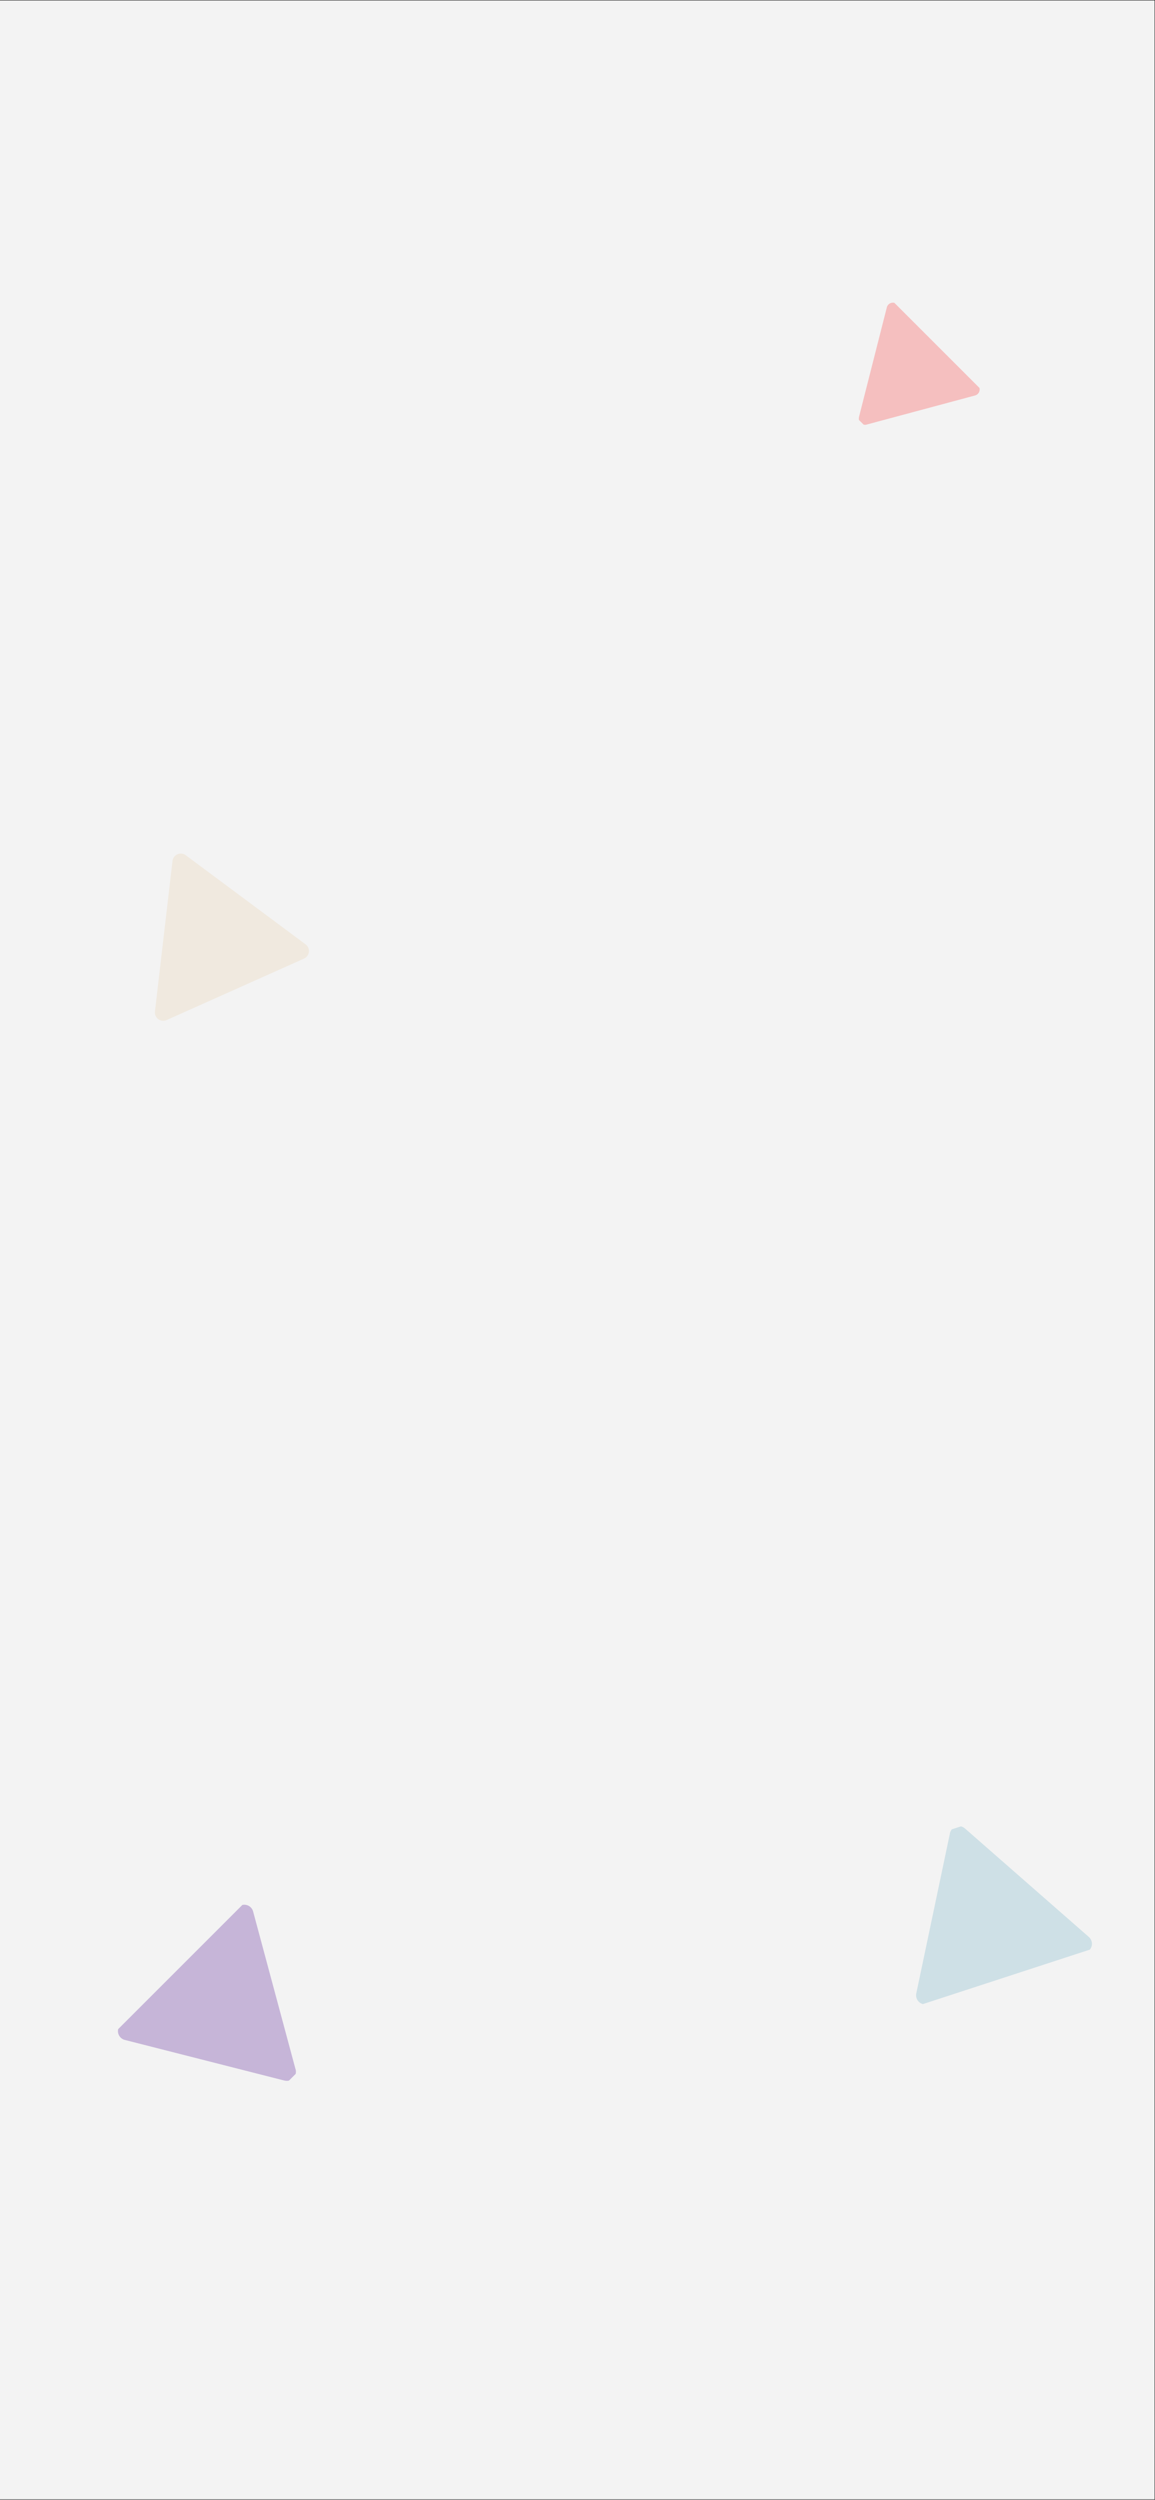 <svg xmlns="http://www.w3.org/2000/svg" xmlns:xlink="http://www.w3.org/1999/xlink" width="1242" zoomAndPan="magnify" viewBox="0 0 931.5 2016" height="2688" preserveAspectRatio="xMidYMid meet" version="1.0"><rect x="0" y="0" width="931.5" height="2016" fill="#333333" stroke="none"/><defs><clipPath id="57317a86ad"><path d="M 0 0.539 L 931 0.539 L 931 2015.457 L 0 2015.457 Z M 0 0.539 " clip-rule="nonzero"/></clipPath><clipPath id="050a04ca06"><path d="M 95 1536 L 239 1536 L 239 1679 L 95 1679 Z M 95 1536 " clip-rule="nonzero"/></clipPath><clipPath id="a2a99501c2"><path d="M 287.5 1623.449 L 182.496 1728.457 L 92.871 1638.828 L 197.875 1533.824 Z M 287.5 1623.449 " clip-rule="nonzero"/></clipPath><clipPath id="9a60568046"><path d="M 288.273 1624.223 L 183.27 1729.23 L 92.051 1638.012 L 197.059 1533.008 Z M 288.273 1624.223 " clip-rule="nonzero"/></clipPath><clipPath id="6162375397"><path d="M 692 244 L 791 244 L 791 343 L 692 343 Z M 692 244 " clip-rule="nonzero"/></clipPath><clipPath id="d2bc5d1cd4"><path d="M 730.176 376.129 L 658.051 304.004 L 719.57 242.484 L 791.695 314.609 Z M 730.176 376.129 " clip-rule="nonzero"/></clipPath><clipPath id="300a22504a"><path d="M 729.645 376.66 L 657.52 304.535 L 720.098 241.957 L 792.223 314.082 Z M 729.645 376.66 " clip-rule="nonzero"/></clipPath><clipPath id="a55cf9cb6d"><path d="M 124 688 L 250 688 L 250 824 L 124 824 Z M 124 688 " clip-rule="nonzero"/></clipPath><clipPath id="d44874f682"><path d="M 256.867 701.246 L 241.133 836.082 L 124.176 822.434 L 139.91 687.602 Z M 256.867 701.246 " clip-rule="nonzero"/></clipPath><clipPath id="7ab975e14d"><path d="M 256.867 701.246 L 241.133 836.082 L 124.176 822.434 L 139.91 687.602 Z M 256.867 701.246 " clip-rule="nonzero"/></clipPath><clipPath id="94e655528b"><path d="M 738 1472 L 881 1472 L 881 1617 L 738 1617 Z M 738 1472 " clip-rule="nonzero"/></clipPath><clipPath id="97cd776e0a"><path d="M 701.746 1496.781 L 842.922 1450.715 L 882.242 1571.211 L 741.066 1617.277 Z M 701.746 1496.781 " clip-rule="nonzero"/></clipPath><clipPath id="167e064843"><path d="M 701.406 1495.742 L 842.582 1449.672 L 882.602 1572.309 L 741.426 1618.375 Z M 701.406 1495.742 " clip-rule="nonzero"/></clipPath></defs><g clip-path="url(#57317a86ad)"><path fill="#ffffff" d="M 0 0.539 L 931.5 0.539 L 931.5 2024.039 L 0 2024.039 Z M 0 0.539 " fill-opacity="1" fill-rule="nonzero"/><path fill="#ffffff" d="M 0 0.539 L 931.5 0.539 L 931.5 2016.539 L 0 2016.539 Z M 0 0.539 " fill-opacity="1" fill-rule="nonzero"/><path fill="#f3f3f3" d="M 0 0.539 L 931.5 0.539 L 931.5 2016.539 L 0 2016.539 Z M 0 0.539 " fill-opacity="1" fill-rule="nonzero"/></g><g clip-path="url(#050a04ca06)"><g clip-path="url(#a2a99501c2)"><g clip-path="url(#9a60568046)"><path fill="#c6b5d8" d="M 101.121 1645.23 L 229.375 1677.883 L 229.402 1677.859 C 231.859 1678.516 234.586 1677.91 236.516 1675.984 C 238.246 1674.254 238.914 1671.879 238.566 1669.633 L 238.578 1669.621 L 238.555 1669.535 C 238.484 1669.113 238.367 1668.699 238.223 1668.289 L 204.266 1542.02 L 204.262 1542.016 C 203.988 1540.633 203.32 1539.316 202.246 1538.242 C 199.367 1535.363 194.703 1535.363 191.824 1538.242 L 97.285 1632.777 C 94.41 1635.656 94.41 1640.324 97.289 1643.203 C 98.375 1644.289 99.715 1644.961 101.121 1645.23 Z M 101.121 1645.23 " fill-opacity="1" fill-rule="nonzero"/></g></g></g><g clip-path="url(#6162375397)"><g clip-path="url(#d2bc5d1cd4)"><g clip-path="url(#300a22504a)"><path fill="#f5bfbf" d="M 715.148 248.18 L 692.785 336.207 L 692.801 336.223 C 692.352 337.91 692.766 339.785 694.09 341.109 C 695.281 342.297 696.91 342.758 698.449 342.52 L 698.461 342.527 L 698.52 342.512 C 698.809 342.461 699.094 342.383 699.371 342.281 L 786.035 319.023 L 786.035 319.02 C 786.984 318.832 787.891 318.375 788.625 317.641 C 790.602 315.664 790.602 312.461 788.625 310.484 L 723.695 245.555 C 721.719 243.578 718.516 243.578 716.539 245.551 C 715.793 246.297 715.332 247.219 715.148 248.18 Z M 715.148 248.18 " fill-opacity="1" fill-rule="nonzero"/></g></g></g><g clip-path="url(#a55cf9cb6d)"><g clip-path="url(#d44874f682)"><g clip-path="url(#7ab975e14d)"><path fill="#f0e9df" d="M 134.754 822.461 L 134.758 822.461 L 245.074 773.121 L 245.078 773.09 C 247.211 772.168 248.824 770.188 249.113 767.711 C 249.371 765.488 248.504 763.406 246.984 761.996 L 246.988 761.98 L 246.922 761.93 C 246.629 761.668 246.312 761.438 245.977 761.227 L 150.172 689.977 L 150.168 689.977 C 149.191 689.141 147.965 688.574 146.59 688.414 C 142.898 687.984 139.555 690.629 139.125 694.324 L 124.961 815.711 C 124.531 819.406 127.172 822.75 130.863 823.18 C 132.258 823.344 133.602 823.066 134.754 822.461 Z M 134.754 822.461 " fill-opacity="1" fill-rule="nonzero"/></g></g></g><g clip-path="url(#94e655528b)"><g clip-path="url(#97cd776e0a)"><g clip-path="url(#167e064843)"><path fill="#cee0e6" d="M 877.785 1561.766 L 778.223 1474.574 L 778.188 1474.582 C 776.293 1472.883 773.59 1472.188 770.996 1473.031 C 768.668 1473.793 766.996 1475.605 766.293 1477.766 L 766.273 1477.77 L 766.254 1477.859 C 766.129 1478.266 766.043 1478.688 765.988 1479.117 L 739.082 1607.078 L 739.082 1607.082 C 738.703 1608.438 738.699 1609.918 739.172 1611.359 C 740.434 1615.227 744.594 1617.344 748.465 1616.078 L 875.566 1574.605 C 879.434 1573.34 881.543 1569.18 880.281 1565.309 C 879.805 1563.848 878.914 1562.641 877.785 1561.766 Z M 877.785 1561.766 " fill-opacity="1" fill-rule="nonzero"/></g></g></g></svg>